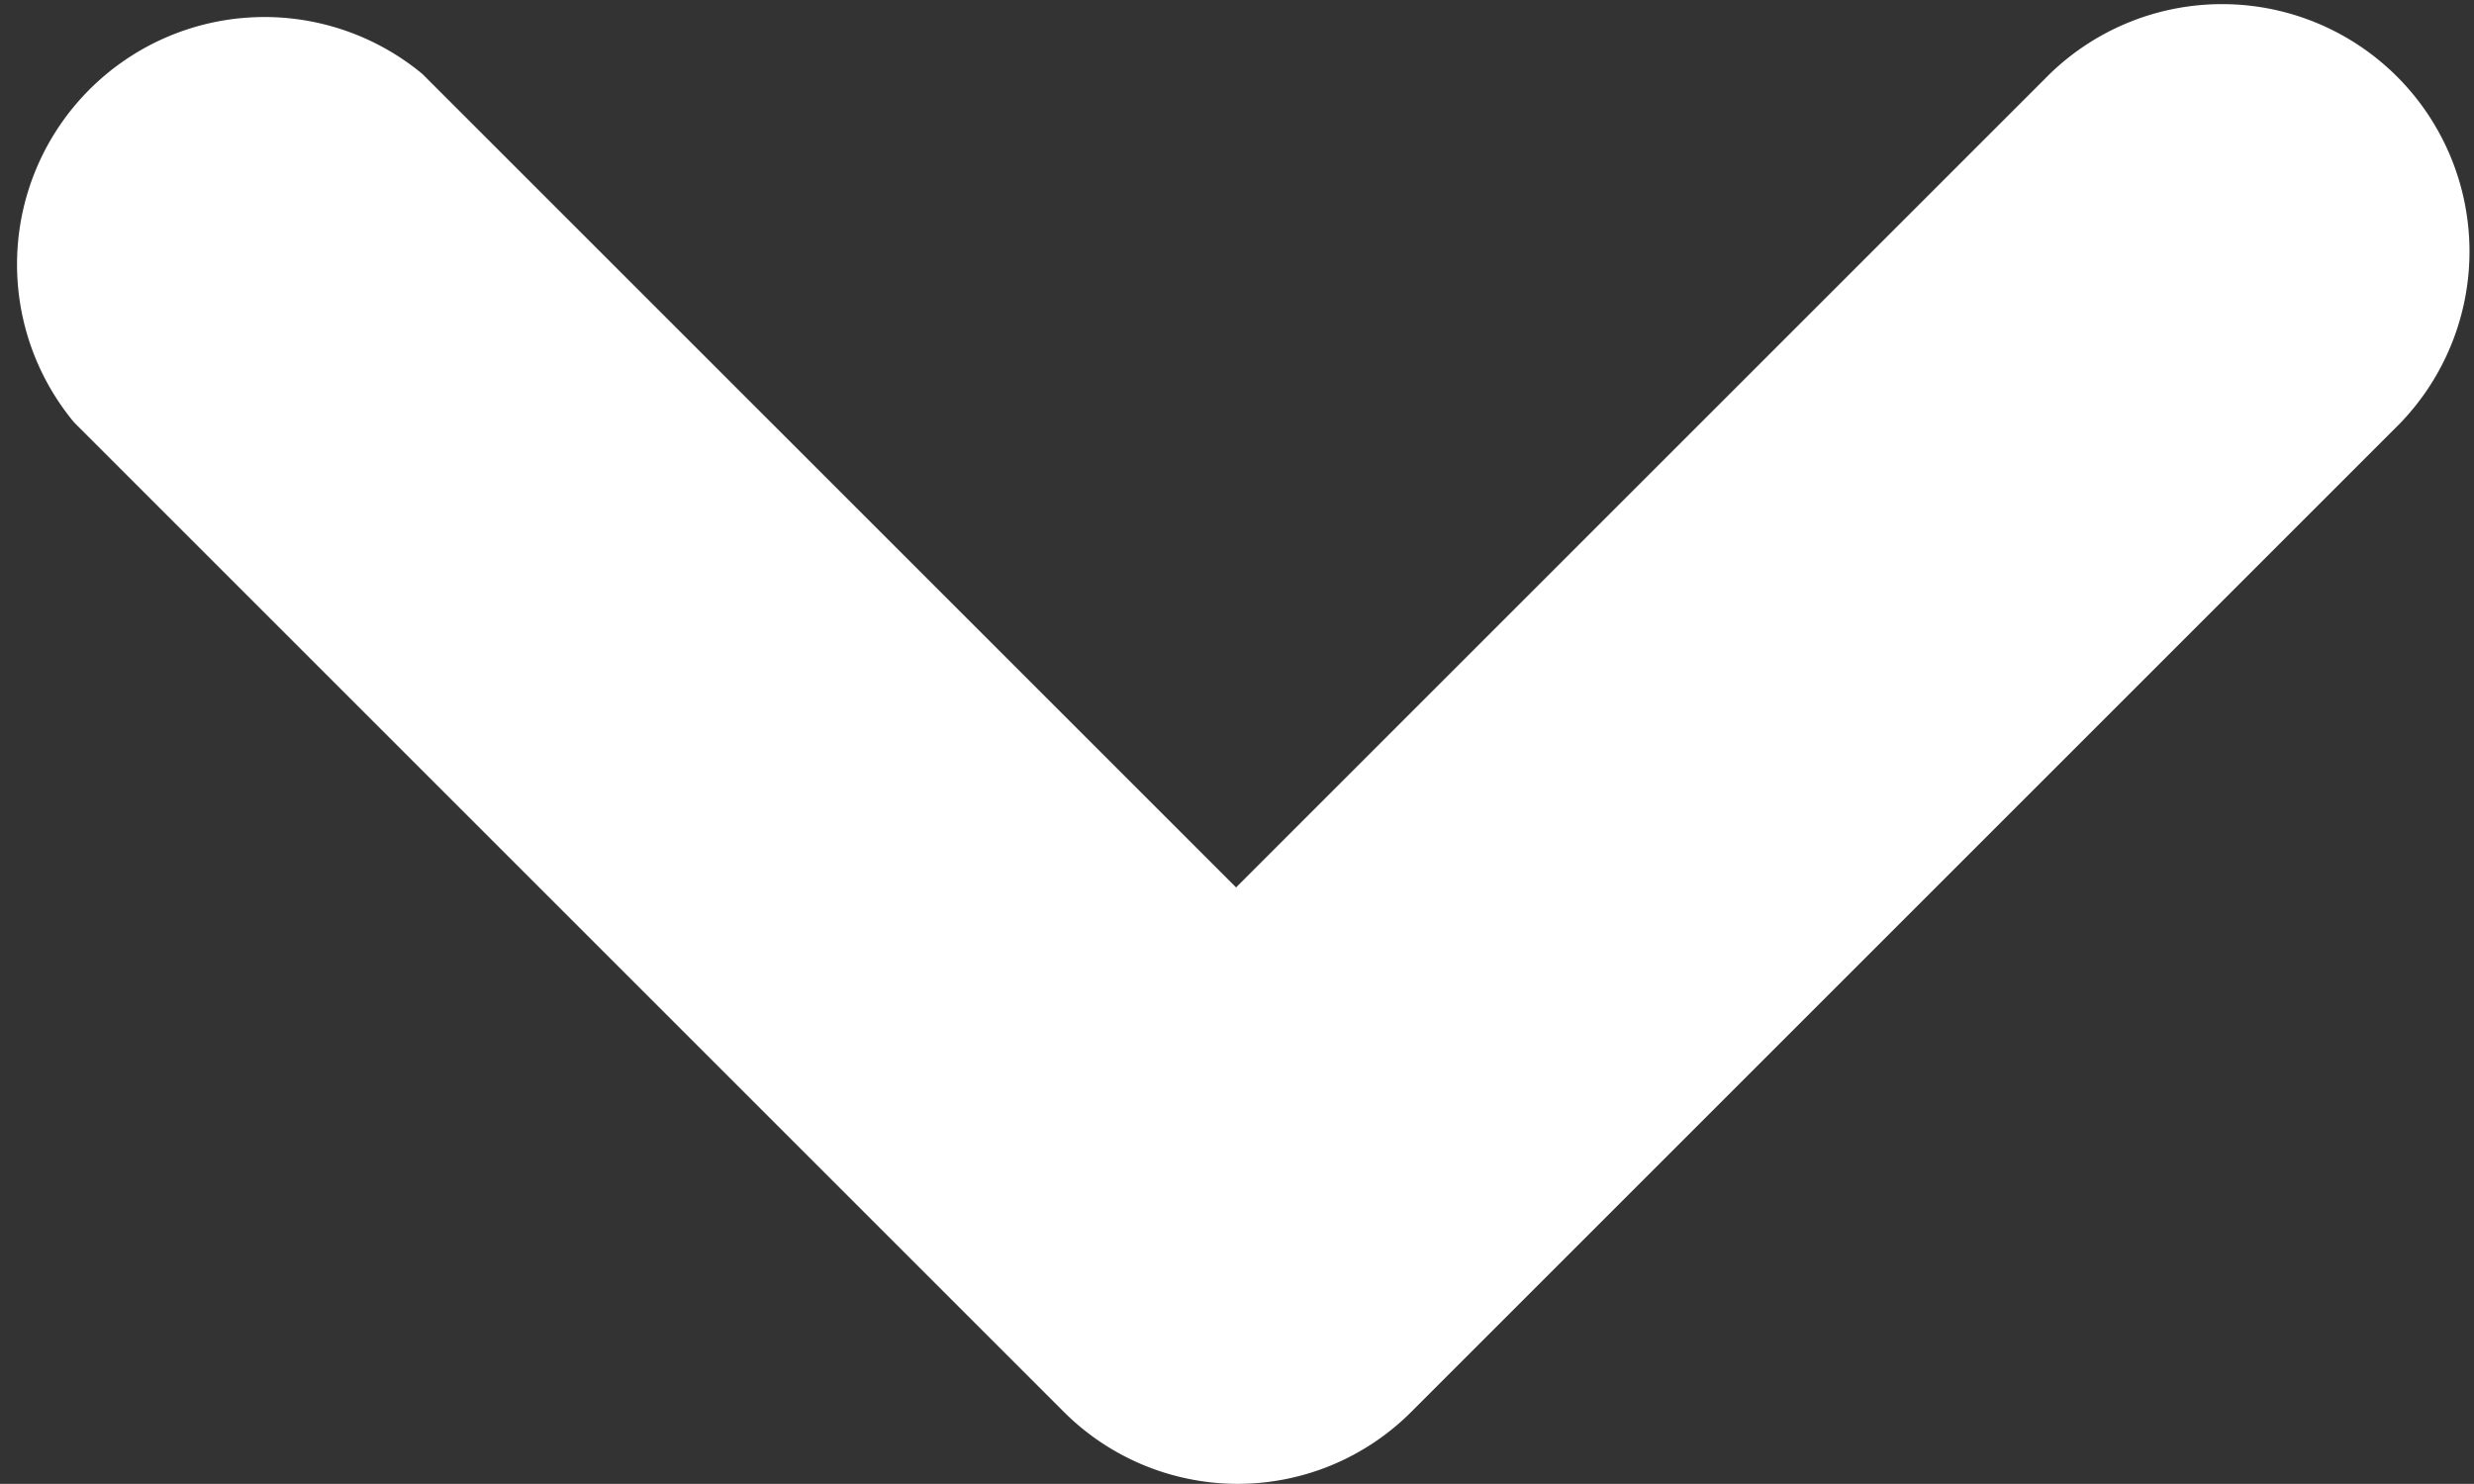 <svg xmlns="http://www.w3.org/2000/svg" viewBox="0 0 66.89 40.13"><rect x="0" y="0" width="66.89" height="40.13" fill="#333333" stroke="none"/><defs><style>.cls-1{fill:#fff;}</style></defs><g id="Слой_2" data-name="Слой 2"><g id="Layer_1" data-name="Layer 1"><path class="cls-1" d="M33.44,40.13a6.66,6.66,0,0,1-4.73-2L2,11.42A6.69,6.69,0,0,1,11.42,2l22,22,22-22a6.69,6.69,0,0,1,9.46,9.46L38.17,38.17A6.63,6.63,0,0,1,33.44,40.13Z"/></g></g></svg>